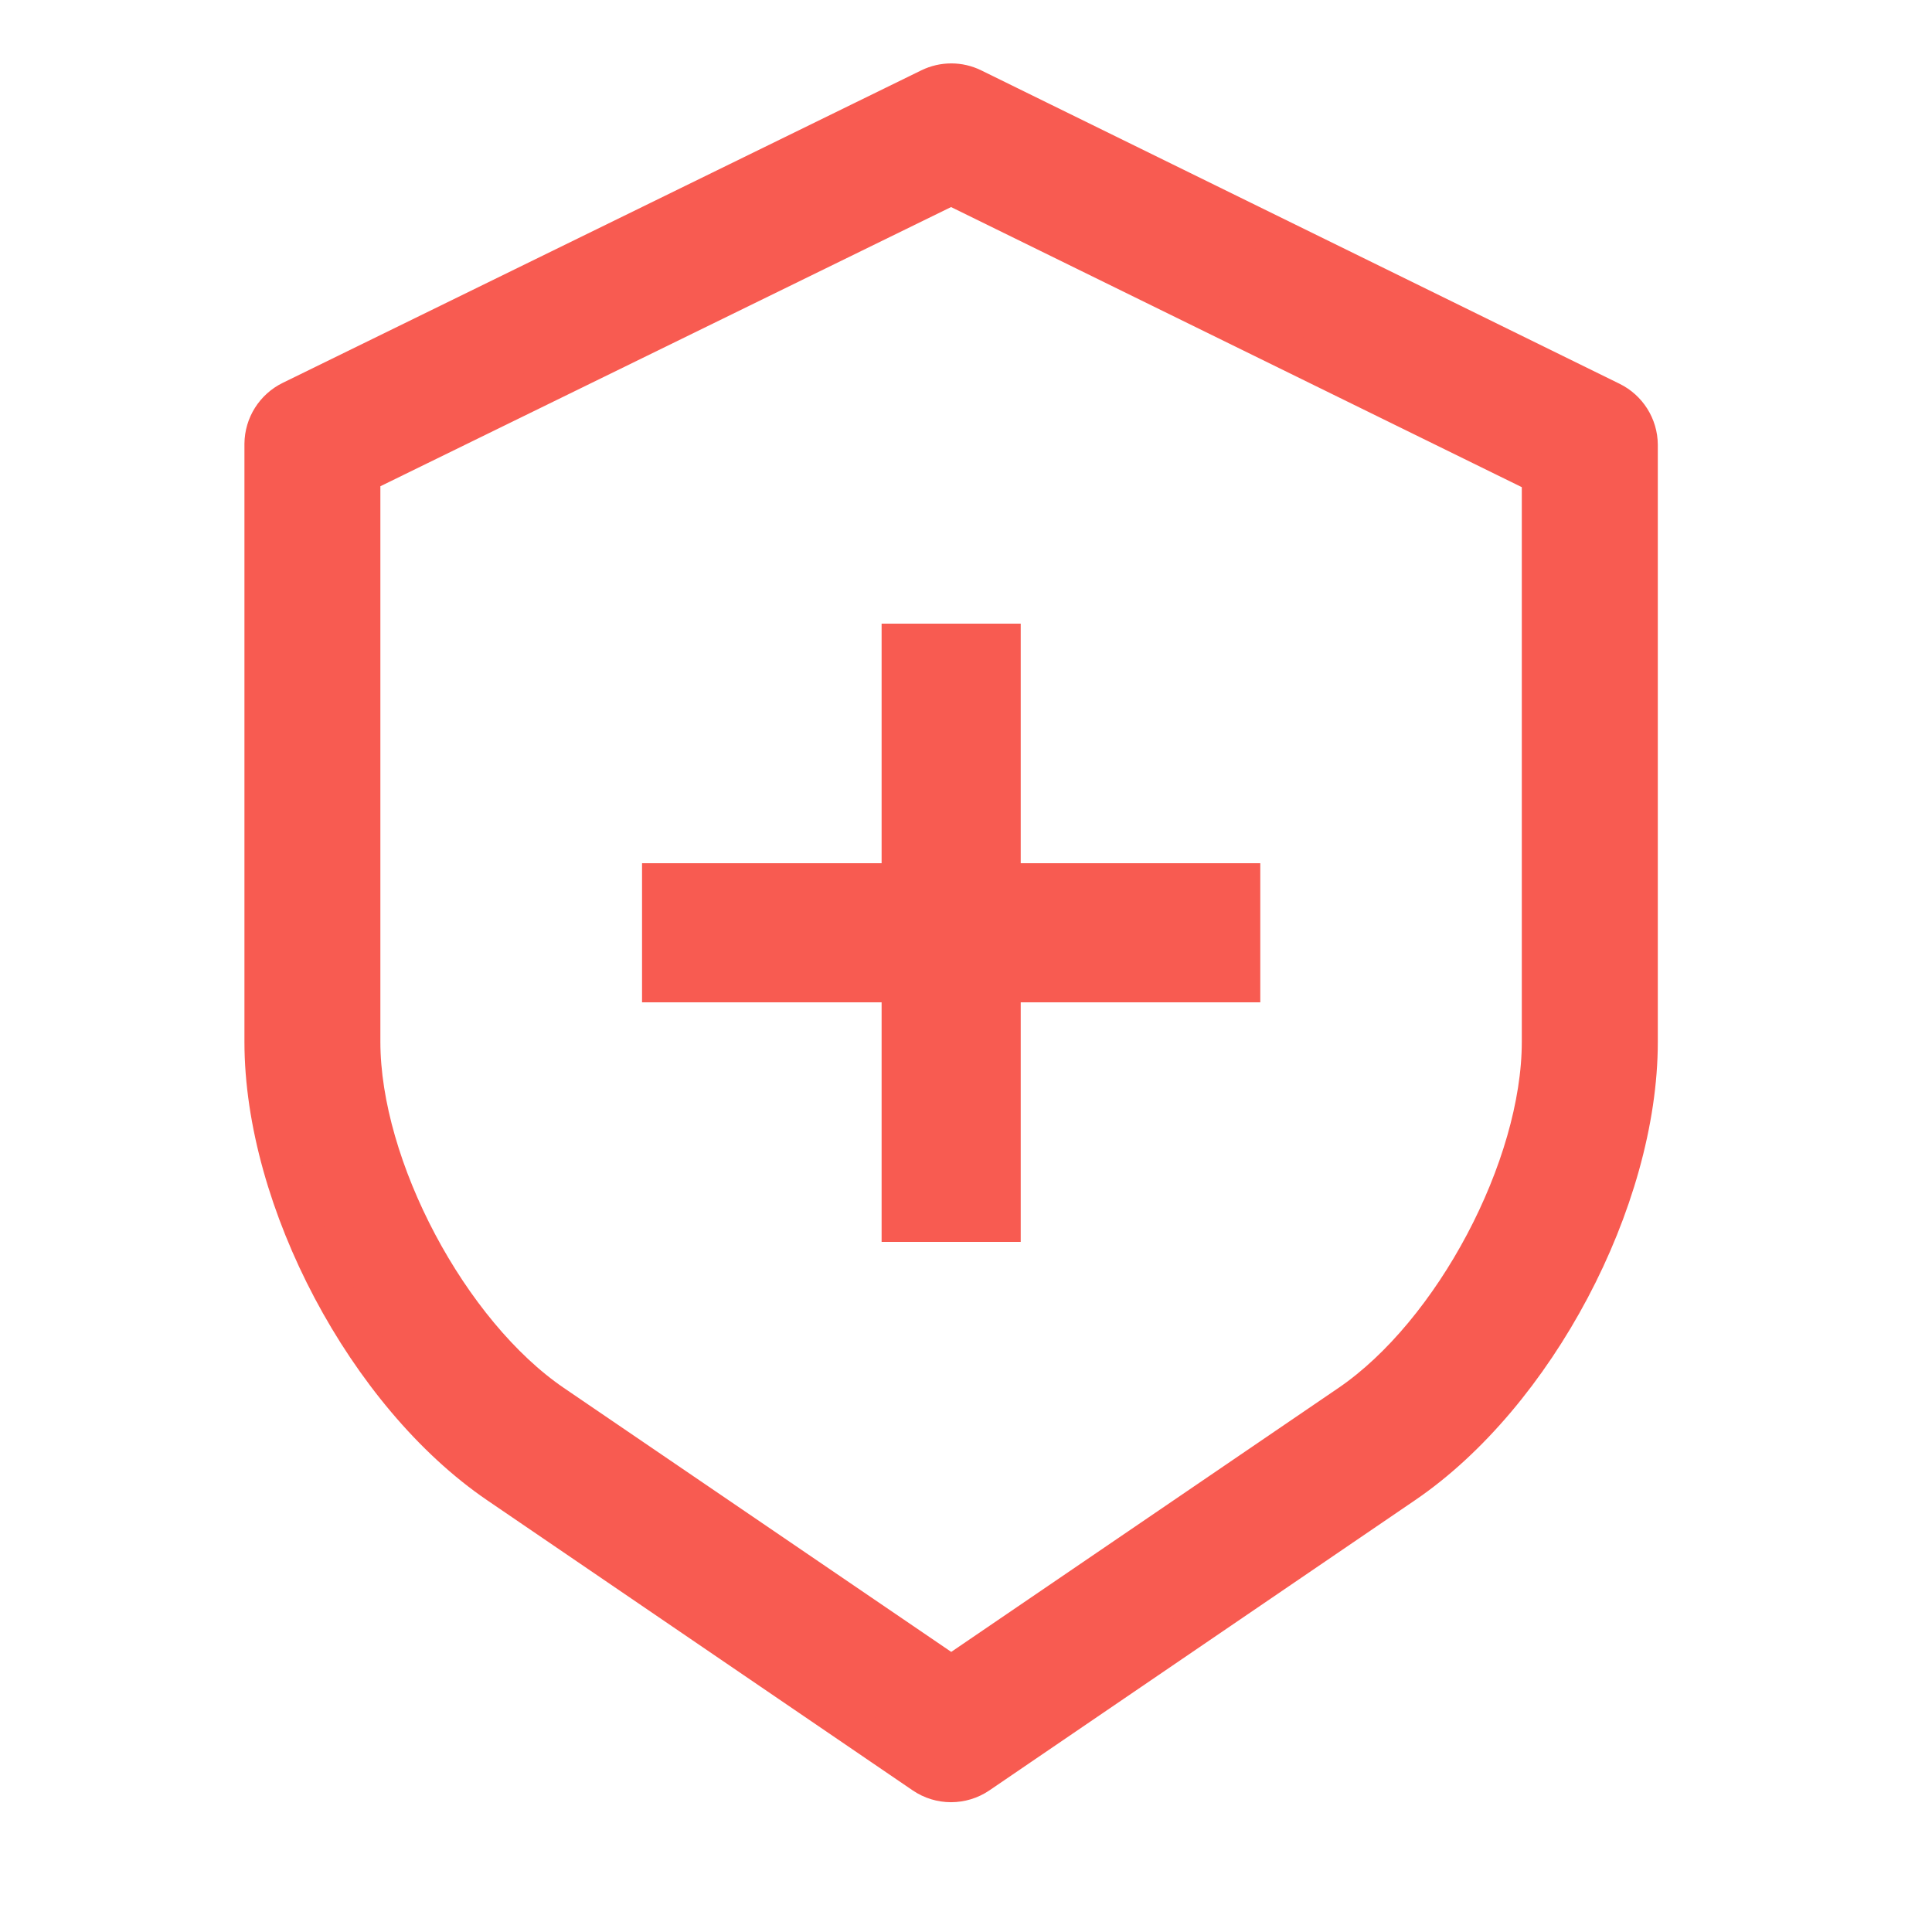 <svg width="25" height="25" viewBox="0 0 25 25" fill="none" xmlns="http://www.w3.org/2000/svg">
<g clip-path="url(#clip0)">
<path d="M6.444 19.206L11.951 22.961C12.165 23.107 12.447 23.107 12.662 22.961L18.17 19.206C19.868 18.049 21.202 15.534 21.202 13.481V5.755C21.2 5.514 21.062 5.296 20.846 5.19L12.587 1.135C12.412 1.049 12.207 1.049 12.031 1.135L3.77 5.178C3.553 5.284 3.415 5.502 3.413 5.744V13.481C3.413 15.534 4.747 18.049 6.444 19.206ZM4.672 6.136L12.307 2.401L19.942 6.148V13.481C19.942 15.105 18.804 17.25 17.461 18.166L12.309 21.678L7.155 18.166C5.812 17.25 4.672 15.105 4.672 13.481V6.136Z" fill="#F85B51" stroke="#F85B51" stroke-width="0.5"/>
<path d="M12.308 8.07V16.07" stroke="#F85B51" stroke-width="1.8"/>
<path d="M16.308 12.07L8.308 12.07" stroke="#F85B51" stroke-width="1.8"/>
</g>
<defs>
<clipPath id="clip0">
<path d="M0.308 0.07H24.308V24.07H0.308V0.07Z" fill="white"/>
</clipPath>
</defs>
</svg>
